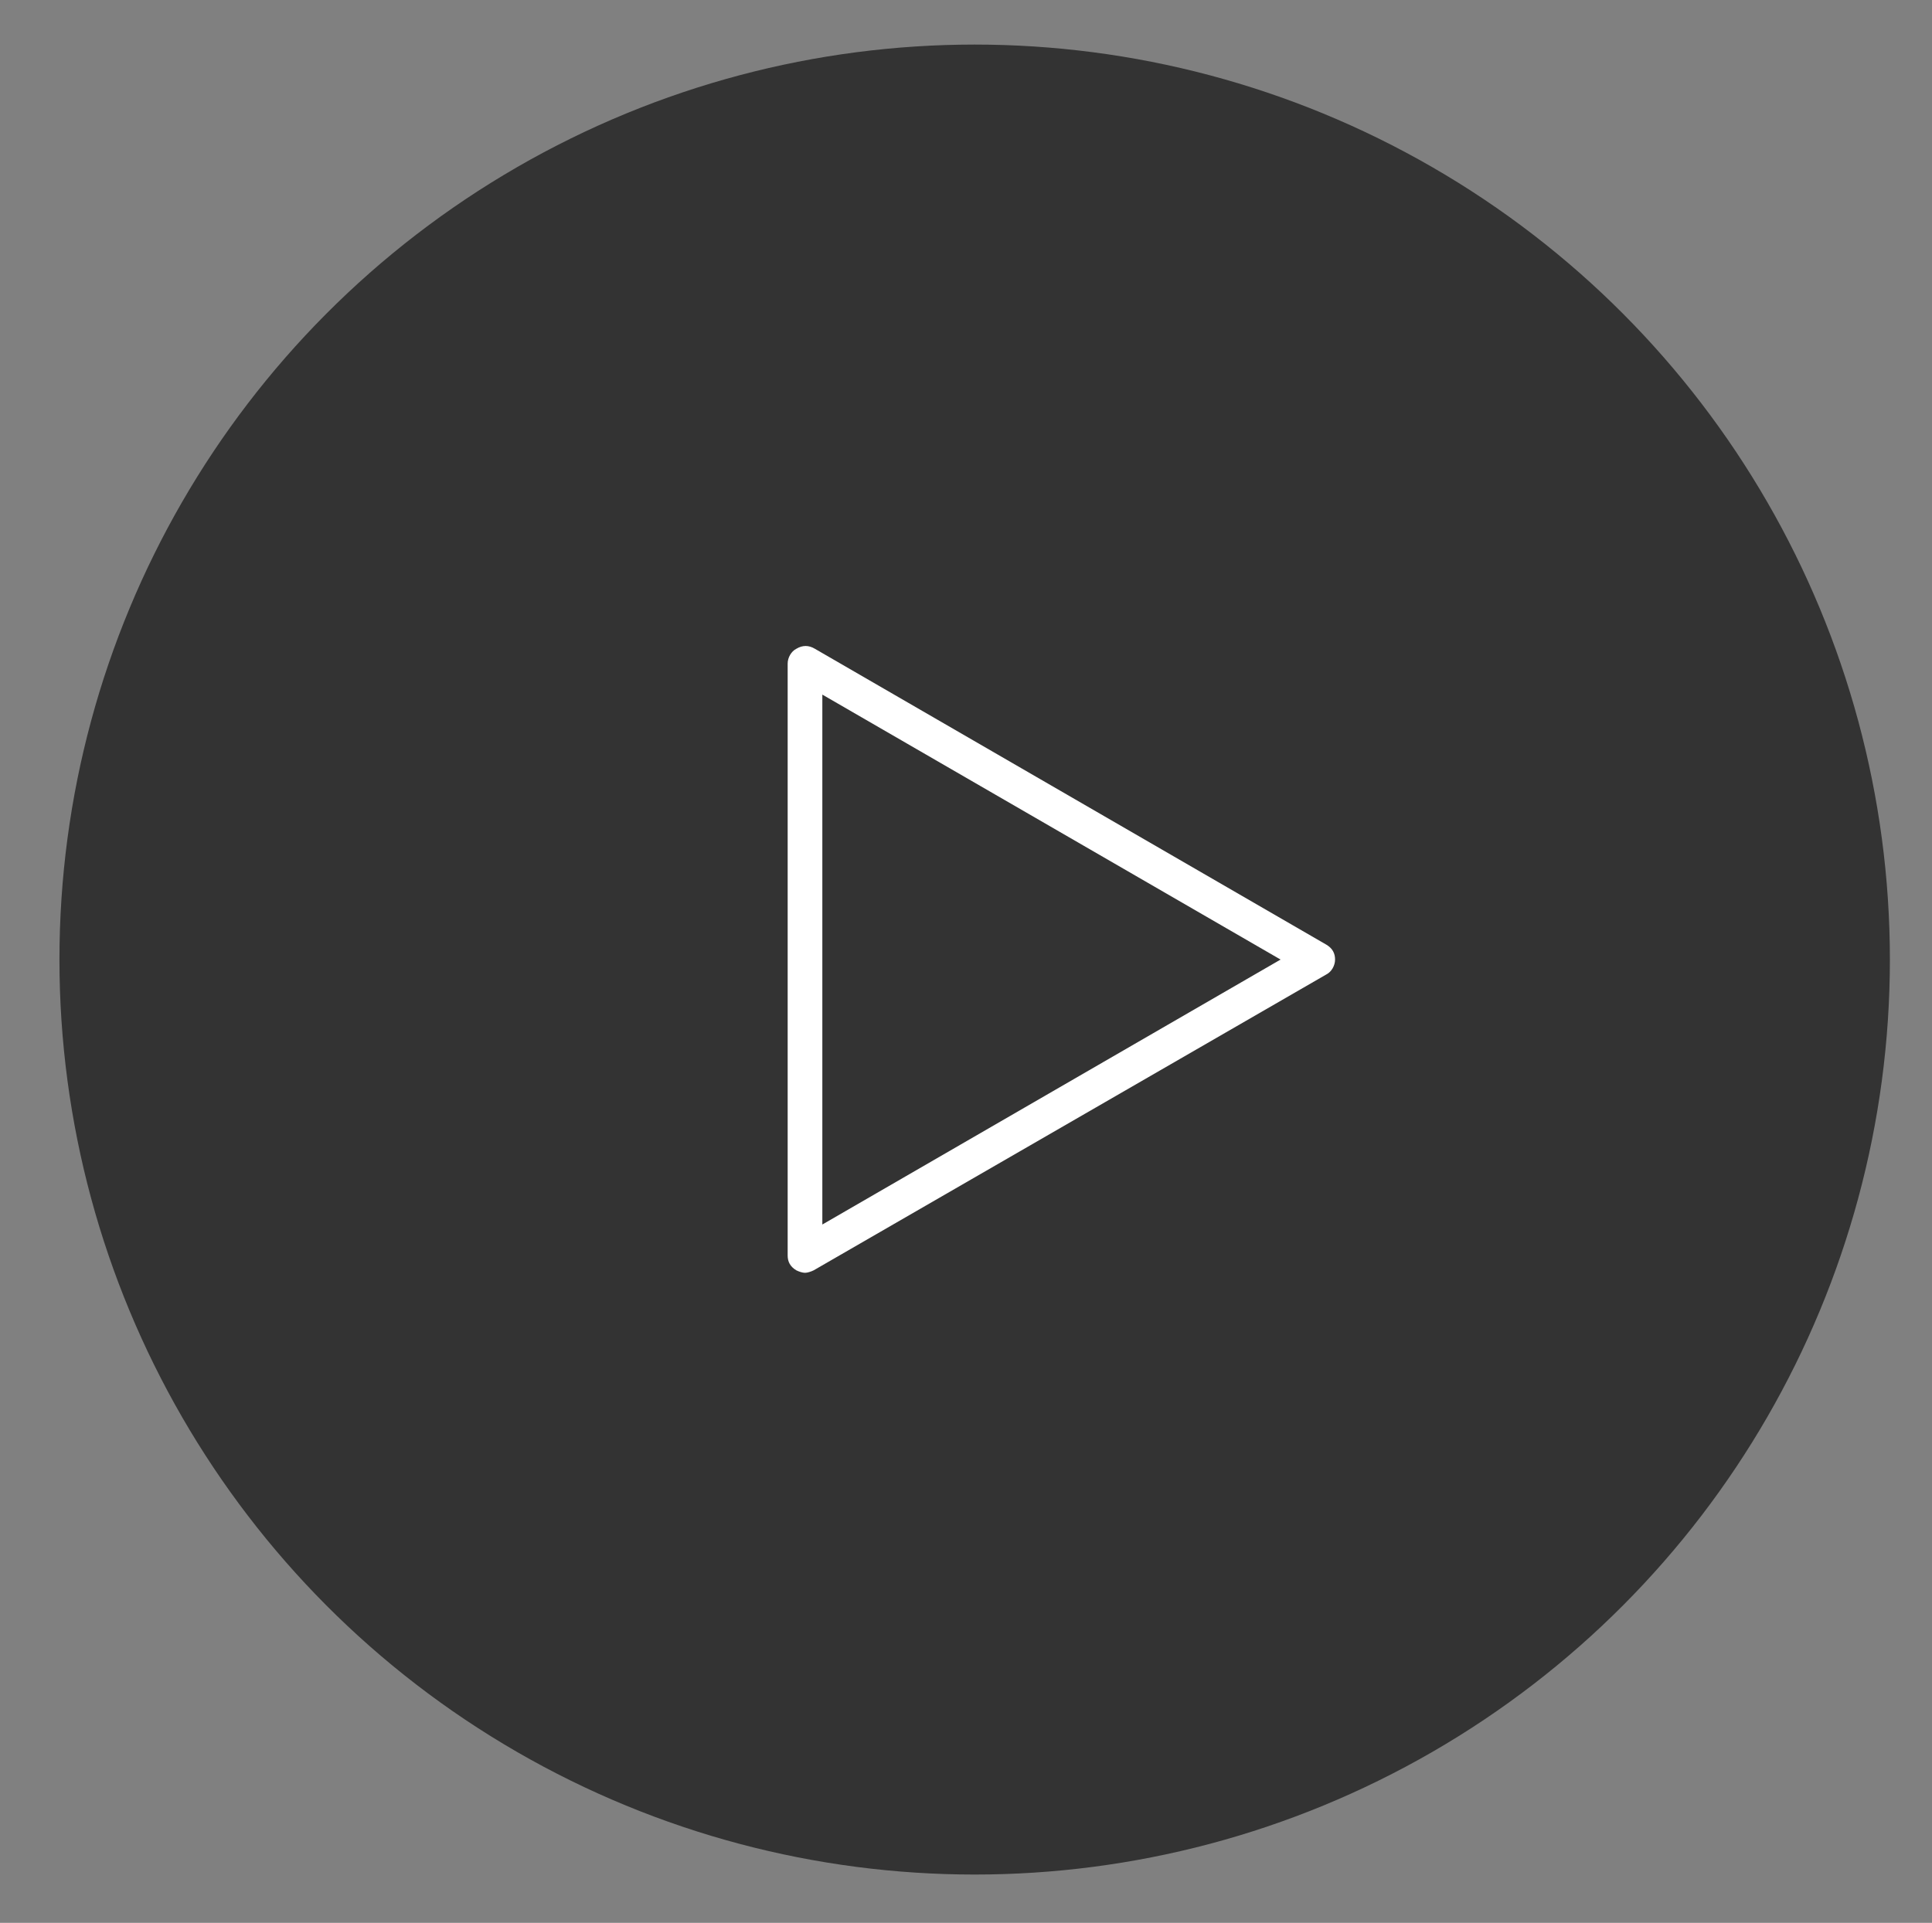 <?xml version="1.0" encoding="utf-8"?>
<!-- Generator: Adobe Illustrator 20.1.0, SVG Export Plug-In . SVG Version: 6.00 Build 0)  -->
<svg version="1.1" id="Layer_1" xmlns="http://www.w3.org/2000/svg" xmlns:xlink="http://www.w3.org/1999/xlink" x="0px" y="0px"
	 viewBox="0 0 156 155.3" style="enable-background:new 0 0 156 155.3;" xml:space="preserve">
<rect x="0" y="0" width="156" height="155.3" fill="#808080" stroke="none"/>
<style type="text/css">
	.st0{opacity:0.6;}
	.st1{fill:#FFFFFF;}
</style>
<circle class="st0" cx="78.7" cy="77.5" r="73.9"/>
<path class="st1" d="M65,102.8c-0.2,0-0.5-0.1-0.7-0.2c-0.5-0.3-0.7-0.7-0.7-1.2V53.6c0-0.5,0.3-1,0.7-1.2c0.5-0.3,1-0.3,1.5,0
	l41.3,23.9c0.5,0.3,0.7,0.7,0.7,1.2c0,0.5-0.3,1-0.7,1.2l-41.4,23.9C65.5,102.7,65.2,102.8,65,102.8z M66.4,56.1v42.8l37-21.4
	L66.4,56.1z"/>
</svg>
